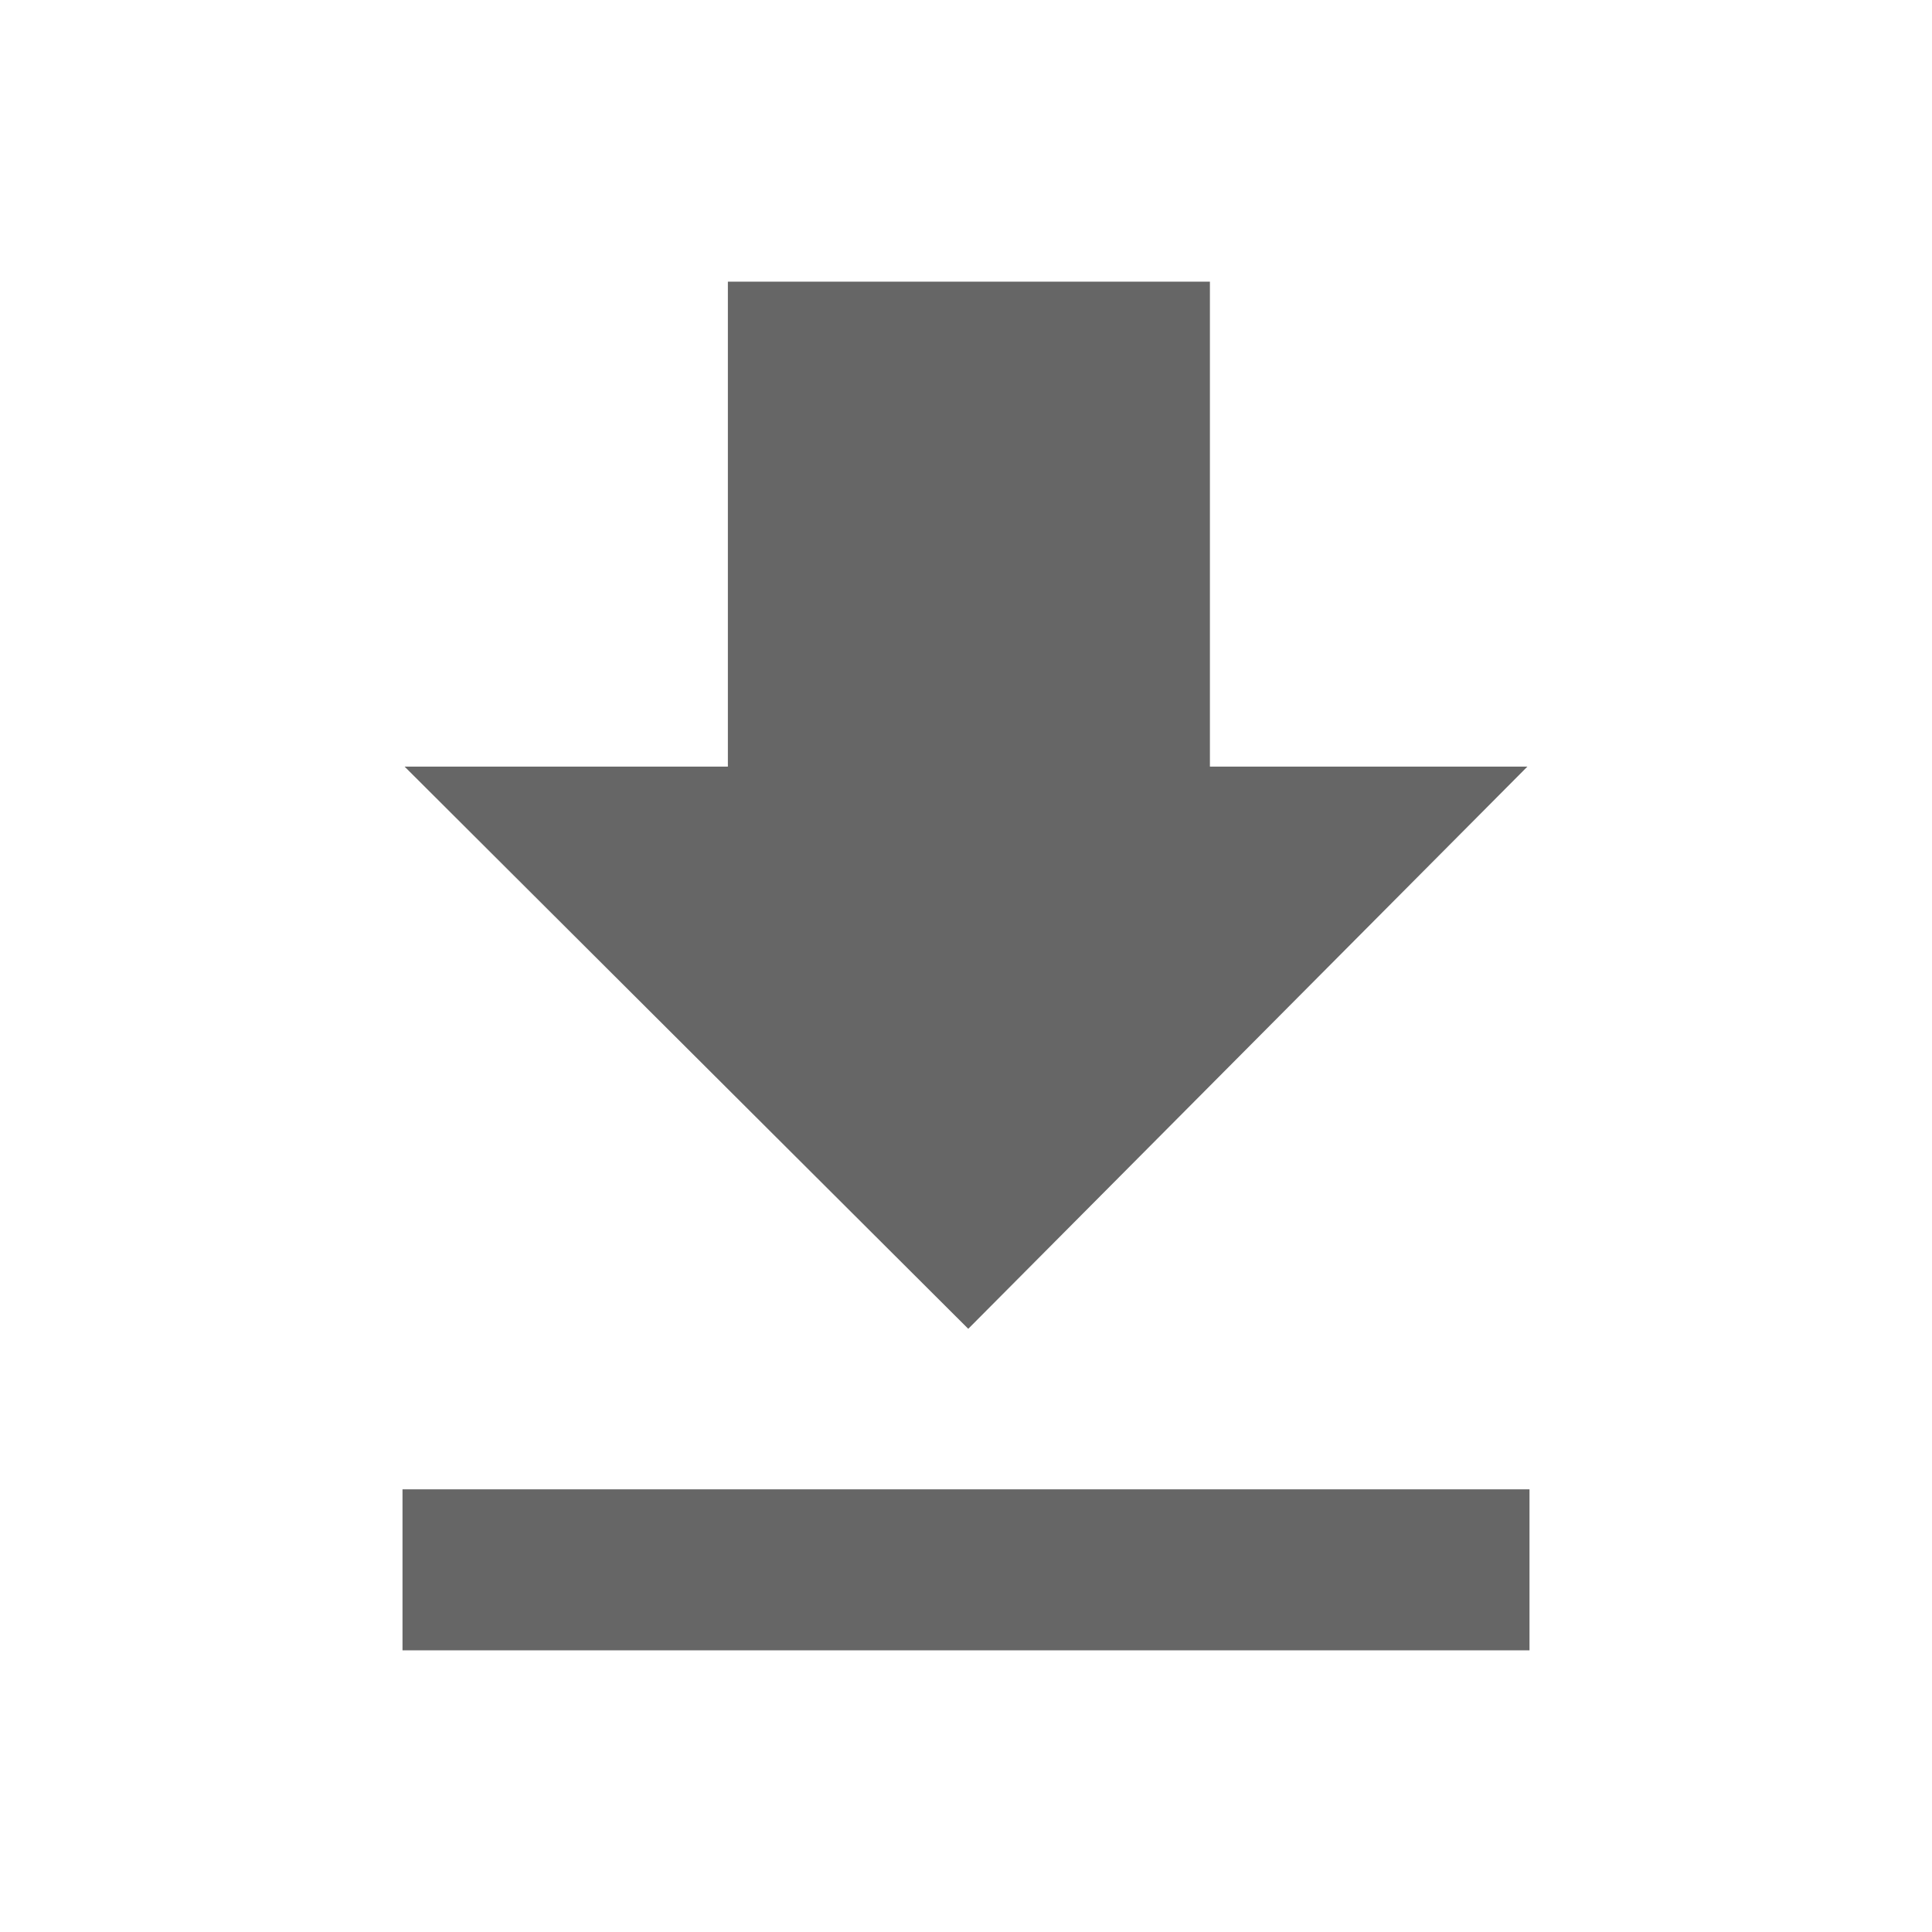 <svg width="24" height="24" viewBox="0 0 24 24" fill="none" xmlns="http://www.w3.org/2000/svg">
<g id="download-s">
<g id="Vector">
<path d="M12.028 16.507L18.974 9.523H15.03L15.03 3.499H9.042L9.042 9.523H5.026L12.028 16.507Z" fill="#666666"/>
<path d="M5 18.501H19V20.501H5V18.501Z" fill="#666666"/>
</g>
</g>
</svg>
